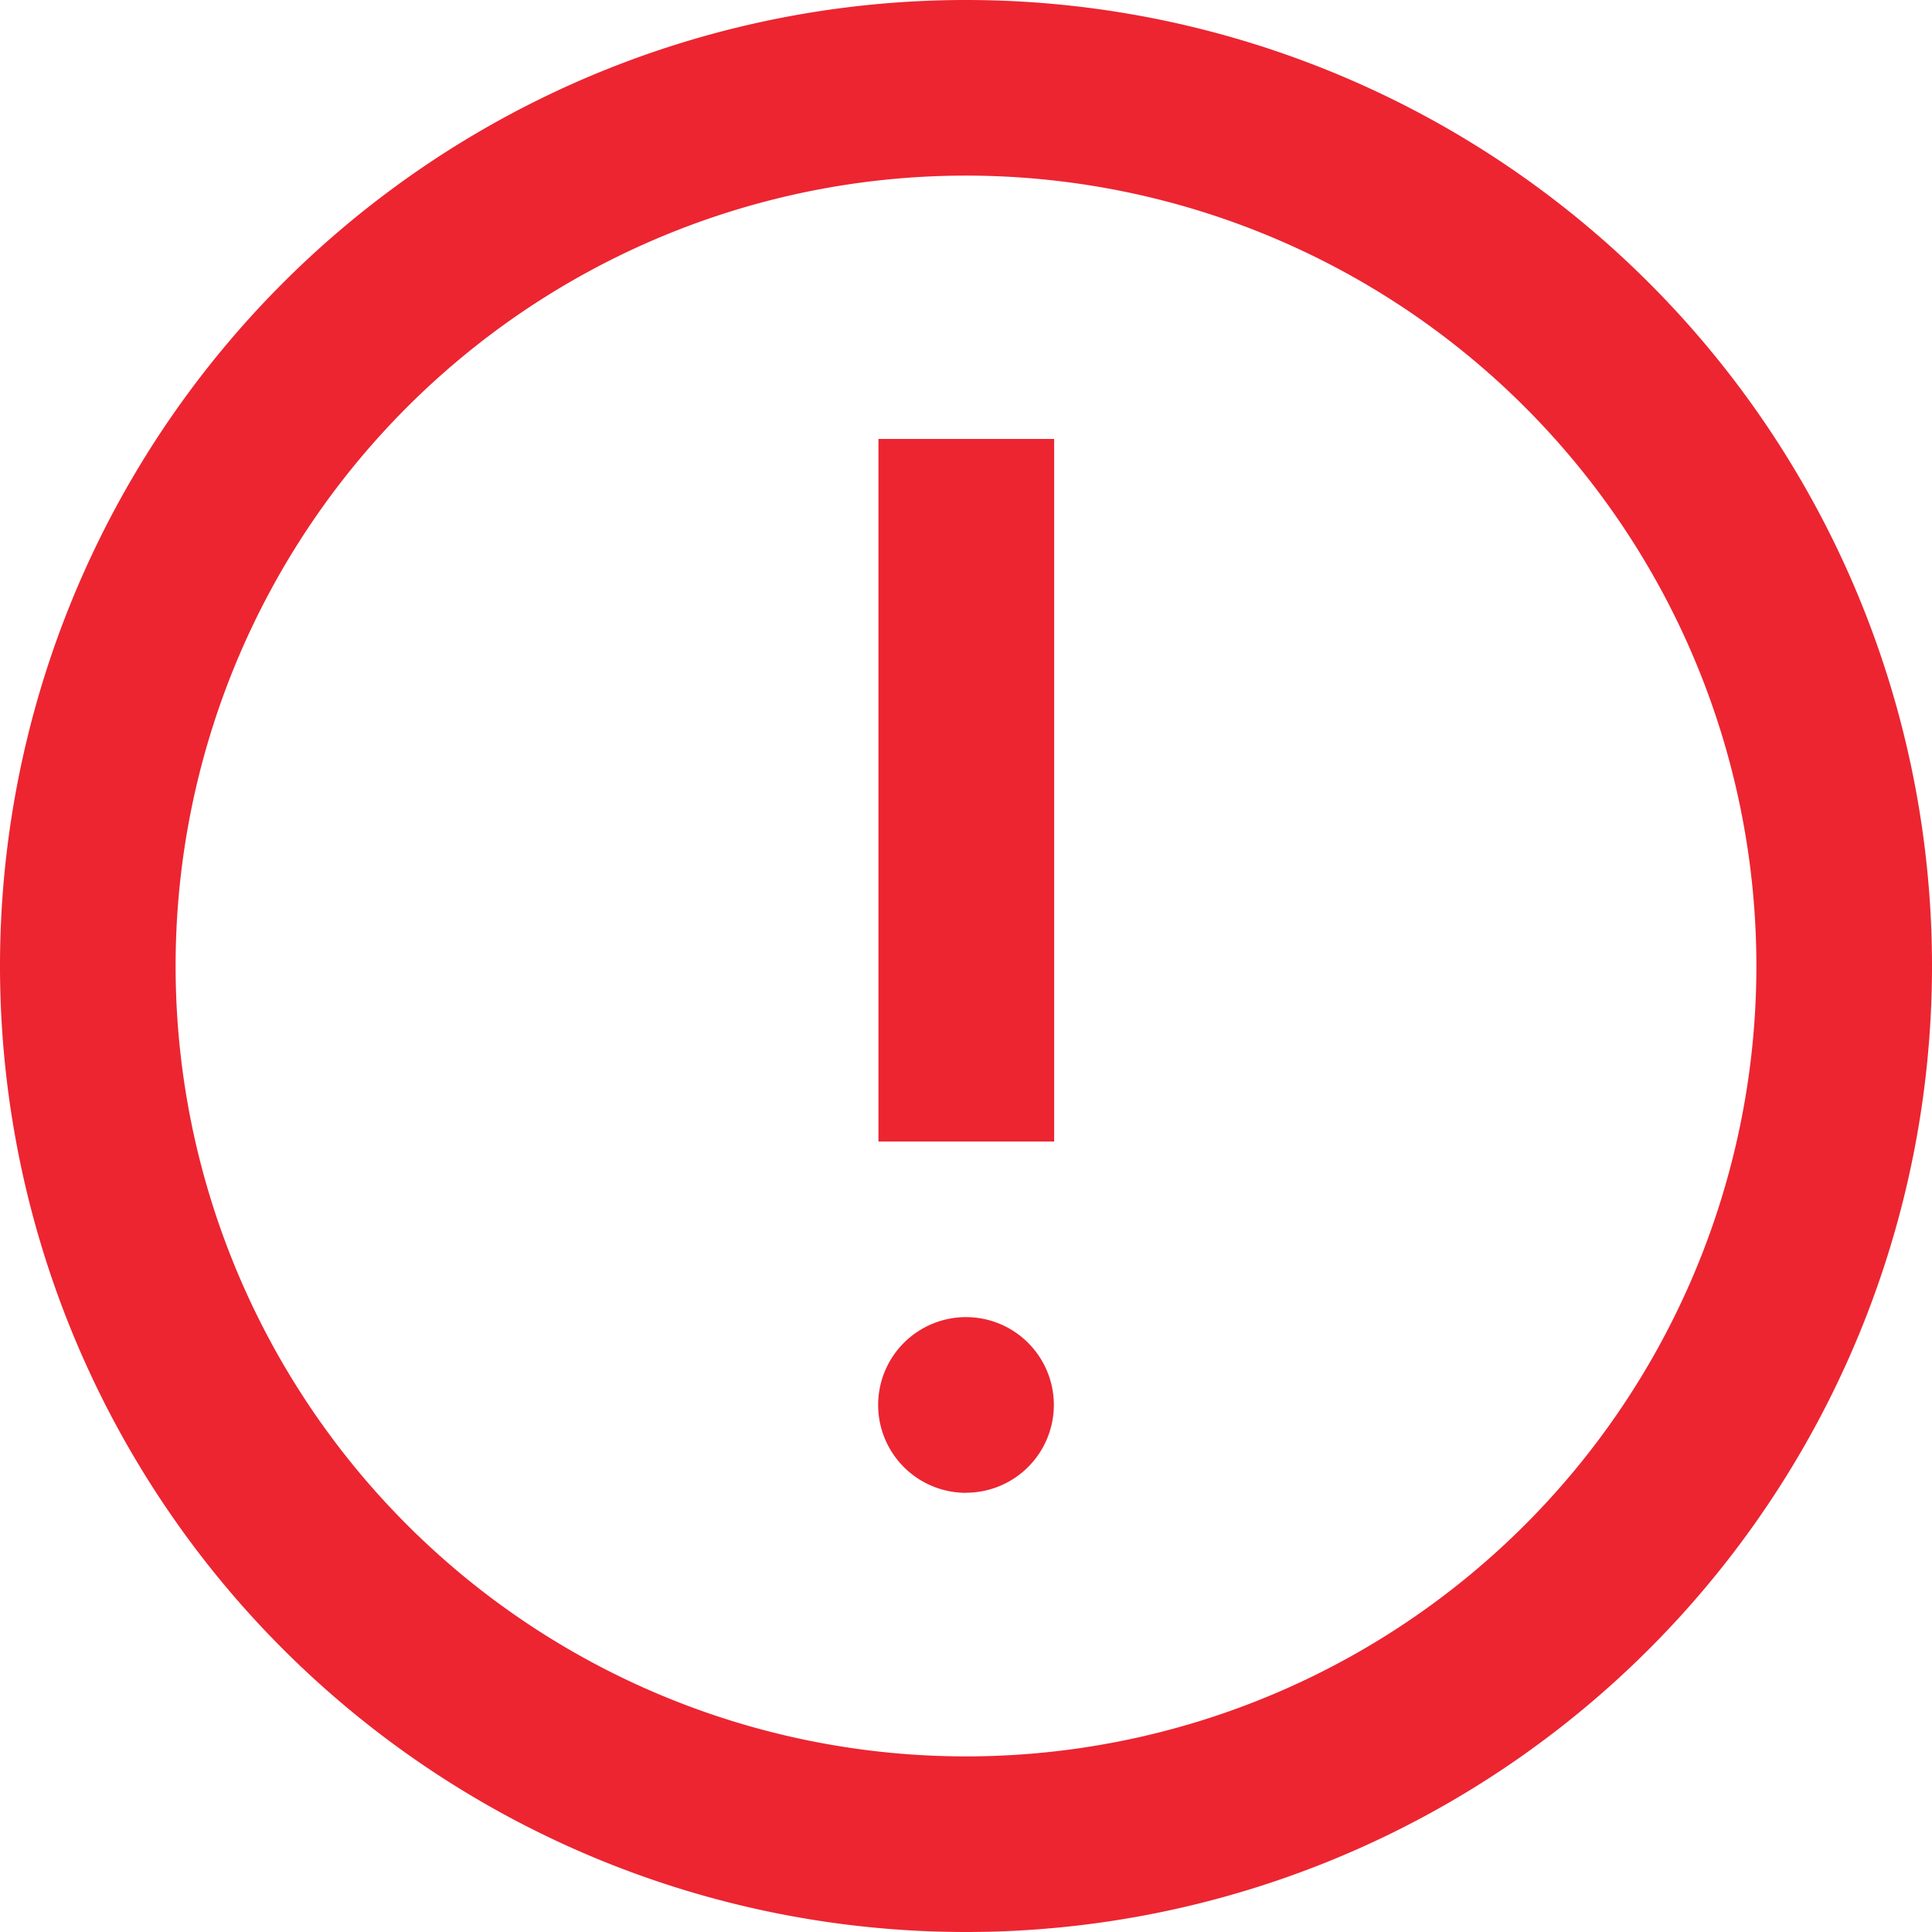 <svg xmlns="http://www.w3.org/2000/svg" width="19" height="19" viewBox="0 0 19 19">
  <path id="alert-circle-ico" d="M10.5,20A9.5,9.5,0,1,1,20,10.5,9.5,9.5,0,0,1,10.5,20Zm0-1.727A7.773,7.773,0,1,0,2.727,10.5,7.773,7.773,0,0,0,10.5,18.273Zm0-2.592a.864.864,0,1,1,.864-.864A.864.864,0,0,1,10.5,15.68ZM9.639,5.317h1.728v6.909H9.639Z" transform="translate(-1 -1)" fill="#ec2531" fill-rule="evenodd"/>
</svg>
